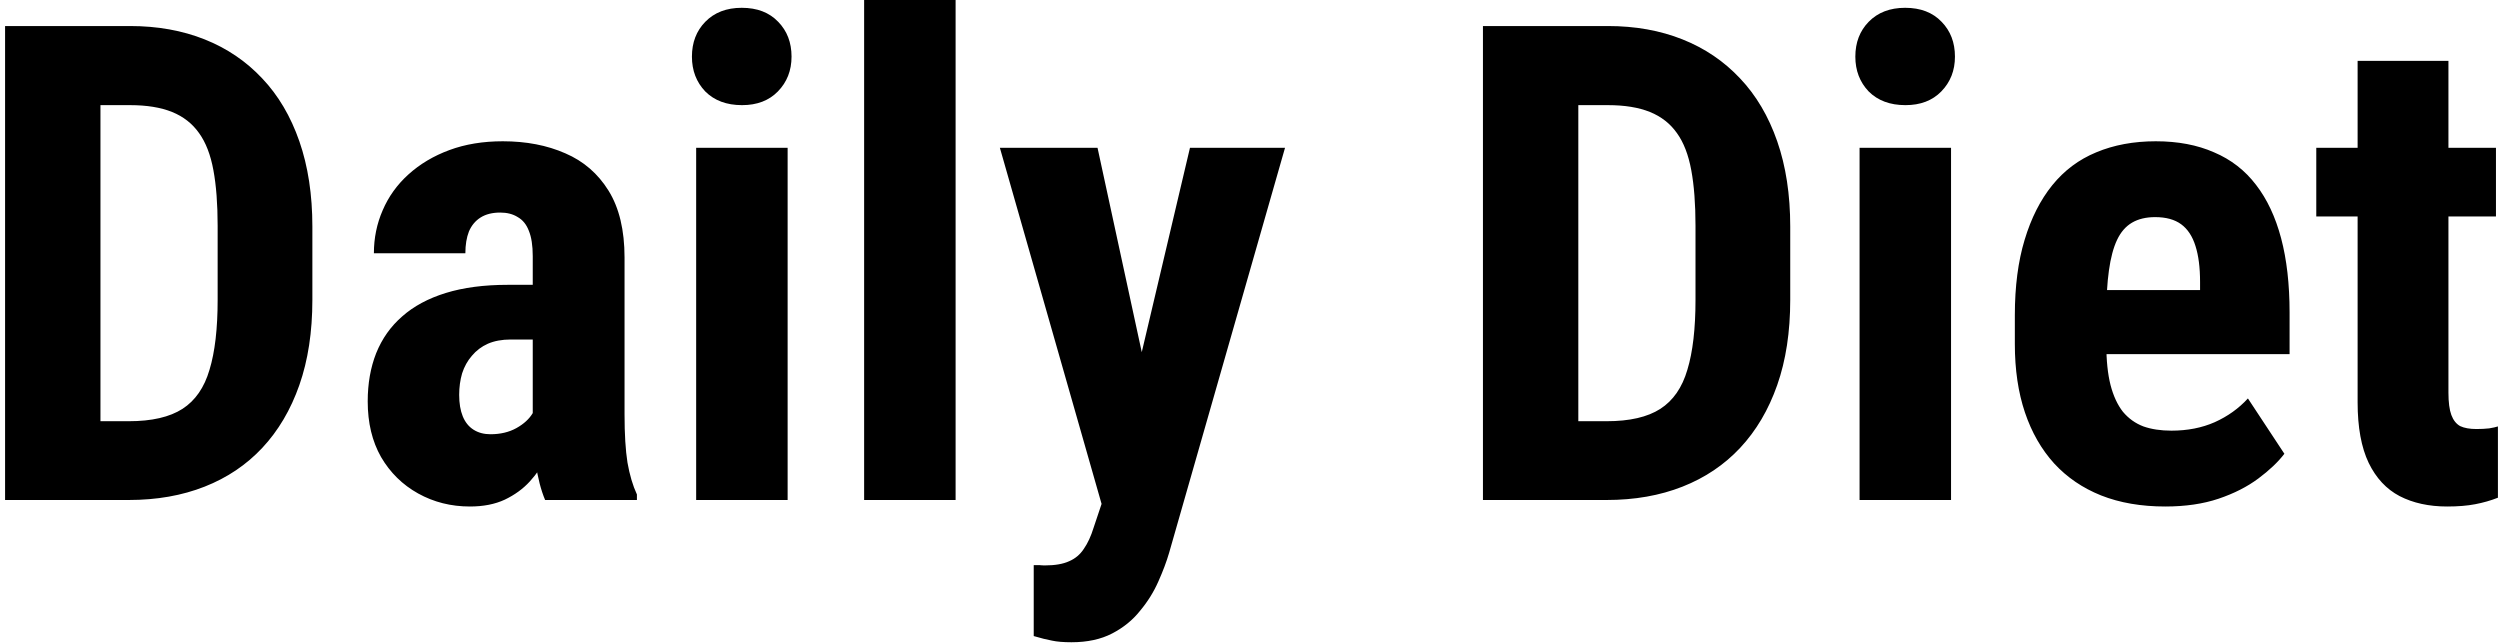<svg width="450" height="116" viewBox="0 0 450 116" fill="none" xmlns="http://www.w3.org/2000/svg">
<path d="M23.18 89.999H8.121L8.238 75.819H23.18C27.32 75.819 30.543 75.077 32.848 73.593C35.152 72.108 36.773 69.765 37.711 66.561C38.688 63.358 39.176 59.159 39.176 53.964V40.663C39.176 36.718 38.922 33.378 38.414 30.643C37.906 27.87 37.047 25.643 35.836 23.964C34.625 22.245 33.004 20.976 30.973 20.155C28.941 19.335 26.422 18.925 23.414 18.925H7.828V4.686H23.414C28.336 4.686 32.809 5.487 36.832 7.089C40.855 8.69 44.312 11.034 47.203 14.12C50.094 17.167 52.32 20.936 53.883 25.429C55.445 29.921 56.227 35.038 56.227 40.78V53.964C56.227 59.745 55.445 64.862 53.883 69.315C52.32 73.769 50.094 77.538 47.203 80.624C44.352 83.671 40.895 85.995 36.832 87.597C32.77 89.198 28.219 89.999 23.18 89.999ZM18.082 4.686V89.999H0.914V4.686H18.082ZM95.894 75.409V46.112C95.894 44.198 95.66 42.675 95.191 41.542C94.762 40.409 94.098 39.589 93.199 39.081C92.34 38.534 91.285 38.261 90.035 38.261C88.629 38.261 87.457 38.554 86.519 39.14C85.582 39.725 84.879 40.565 84.41 41.659C83.981 42.753 83.766 44.061 83.766 45.585H67.301C67.301 42.85 67.828 40.272 68.883 37.85C69.938 35.39 71.481 33.241 73.512 31.405C75.582 29.53 78.043 28.065 80.894 27.011C83.746 25.956 86.949 25.429 90.504 25.429C94.723 25.429 98.473 26.151 101.754 27.597C105.035 29.003 107.633 31.249 109.547 34.335C111.461 37.421 112.418 41.425 112.418 46.347V74.589C112.418 78.144 112.594 81.034 112.945 83.261C113.336 85.487 113.902 87.401 114.645 89.003V89.999H98.121C97.379 88.241 96.812 86.054 96.422 83.436C96.07 80.78 95.894 78.104 95.894 75.409ZM97.887 51.269L97.945 61.112H91.91C90.348 61.112 88.981 61.366 87.809 61.874C86.676 62.382 85.719 63.104 84.938 64.042C84.156 64.94 83.57 65.995 83.18 67.206C82.828 68.417 82.652 69.706 82.652 71.073C82.652 72.597 82.867 73.886 83.297 74.94C83.727 75.995 84.371 76.796 85.231 77.343C86.09 77.89 87.106 78.163 88.277 78.163C90.074 78.163 91.637 77.792 92.965 77.05C94.293 76.308 95.269 75.409 95.894 74.354C96.559 73.3 96.773 72.323 96.539 71.425L100.289 77.811C99.82 79.257 99.176 80.761 98.356 82.323C97.574 83.886 96.578 85.331 95.367 86.659C94.156 87.987 92.652 89.081 90.856 89.94C89.098 90.761 87.008 91.171 84.586 91.171C81.188 91.171 78.082 90.39 75.269 88.827C72.457 87.265 70.231 85.077 68.59 82.265C66.988 79.452 66.188 76.112 66.188 72.245C66.188 69.042 66.695 66.151 67.711 63.573C68.766 60.956 70.328 58.749 72.398 56.952C74.469 55.116 77.086 53.71 80.25 52.733C83.414 51.757 87.125 51.269 91.383 51.269H97.887ZM141.773 26.601V89.999H125.309V26.601H141.773ZM124.547 10.194C124.547 7.655 125.348 5.565 126.949 3.925C128.59 2.245 130.777 1.405 133.512 1.405C136.285 1.405 138.473 2.245 140.074 3.925C141.676 5.565 142.477 7.655 142.477 10.194C142.477 12.694 141.656 14.784 140.016 16.464C138.414 18.104 136.266 18.925 133.57 18.925C130.797 18.925 128.59 18.104 126.949 16.464C125.348 14.784 124.547 12.694 124.547 10.194ZM172.008 -0.001V89.999H155.543V-0.001H172.008ZM200.953 82.733L214.195 26.601H231.305L210.445 99.491C209.977 101.093 209.332 102.811 208.512 104.647C207.691 106.522 206.598 108.28 205.23 109.921C203.902 111.6 202.223 112.968 200.191 114.022C198.16 115.077 195.719 115.604 192.867 115.604C191.422 115.604 190.25 115.507 189.352 115.311C188.492 115.155 187.398 114.882 186.07 114.491V101.718C186.422 101.718 186.754 101.718 187.066 101.718C187.418 101.757 187.75 101.776 188.062 101.776C189.898 101.776 191.363 101.522 192.457 101.015C193.551 100.546 194.43 99.804 195.094 98.788C195.797 97.772 196.383 96.503 196.852 94.979L200.953 82.733ZM197.555 26.601L207.398 72.069L209.625 90.585L198.551 91.64L179.977 26.601H197.555ZM289.195 89.999H274.137L274.254 75.819H289.195C293.336 75.819 296.559 75.077 298.863 73.593C301.168 72.108 302.789 69.765 303.727 66.561C304.703 63.358 305.191 59.159 305.191 53.964V40.663C305.191 36.718 304.938 33.378 304.43 30.643C303.922 27.87 303.062 25.643 301.852 23.964C300.641 22.245 299.02 20.976 296.988 20.155C294.957 19.335 292.438 18.925 289.43 18.925H273.844V4.686H289.43C294.352 4.686 298.824 5.487 302.848 7.089C306.871 8.69 310.328 11.034 313.219 14.12C316.109 17.167 318.336 20.936 319.898 25.429C321.461 29.921 322.242 35.038 322.242 40.78V53.964C322.242 59.745 321.461 64.862 319.898 69.315C318.336 73.769 316.109 77.538 313.219 80.624C310.367 83.671 306.91 85.995 302.848 87.597C298.785 89.198 294.234 89.999 289.195 89.999ZM284.098 4.686V89.999H266.93V4.686H284.098ZM351.188 26.601V89.999H334.723V26.601H351.188ZM333.961 10.194C333.961 7.655 334.762 5.565 336.363 3.925C338.004 2.245 340.191 1.405 342.926 1.405C345.699 1.405 347.887 2.245 349.488 3.925C351.09 5.565 351.891 7.655 351.891 10.194C351.891 12.694 351.07 14.784 349.43 16.464C347.828 18.104 345.68 18.925 342.984 18.925C340.211 18.925 338.004 18.104 336.363 16.464C334.762 14.784 333.961 12.694 333.961 10.194ZM389.742 91.171C385.406 91.171 381.559 90.507 378.199 89.179C374.879 87.85 372.066 85.936 369.762 83.436C367.457 80.897 365.699 77.831 364.488 74.237C363.277 70.644 362.672 66.542 362.672 61.932V56.718C362.672 51.561 363.258 47.05 364.43 43.182C365.602 39.276 367.262 35.995 369.41 33.339C371.559 30.683 374.195 28.71 377.32 27.421C380.484 26.093 384.059 25.429 388.043 25.429C392.027 25.429 395.523 26.093 398.531 27.421C401.578 28.71 404.098 30.663 406.09 33.28C408.082 35.858 409.586 39.061 410.602 42.89C411.617 46.718 412.125 51.171 412.125 56.249V63.749H369.645V52.206H396.012V50.741C396.012 48.163 395.738 46.015 395.191 44.296C394.645 42.538 393.785 41.229 392.613 40.37C391.441 39.511 389.879 39.081 387.926 39.081C386.285 39.081 384.898 39.413 383.766 40.077C382.633 40.741 381.734 41.776 381.07 43.182C380.406 44.589 379.918 46.425 379.605 48.69C379.293 50.917 379.137 53.593 379.137 56.718V61.932C379.137 64.862 379.391 67.323 379.898 69.315C380.406 71.269 381.148 72.87 382.125 74.12C383.141 75.331 384.371 76.21 385.816 76.757C387.262 77.265 388.941 77.519 390.855 77.519C393.746 77.519 396.344 77.011 398.648 75.995C400.992 74.94 402.984 73.515 404.625 71.718L411.188 81.679C410.055 83.163 408.492 84.647 406.5 86.132C404.508 87.616 402.125 88.827 399.352 89.765C396.578 90.702 393.375 91.171 389.742 91.171ZM449.273 26.601V38.964H416.93V26.601H449.273ZM424.371 10.956H440.719V70.663C440.719 72.421 440.895 73.769 441.246 74.706C441.598 75.644 442.125 76.308 442.828 76.698C443.57 77.05 444.547 77.225 445.758 77.225C446.578 77.225 447.34 77.186 448.043 77.108C448.746 76.991 449.273 76.874 449.625 76.757V89.589C448.336 90.097 446.969 90.487 445.523 90.761C444.117 91.034 442.438 91.171 440.484 91.171C437.203 91.171 434.352 90.546 431.93 89.296C429.547 88.046 427.691 86.054 426.363 83.319C425.035 80.546 424.371 76.913 424.371 72.421V10.956Z" fill="black"/>
</svg>
